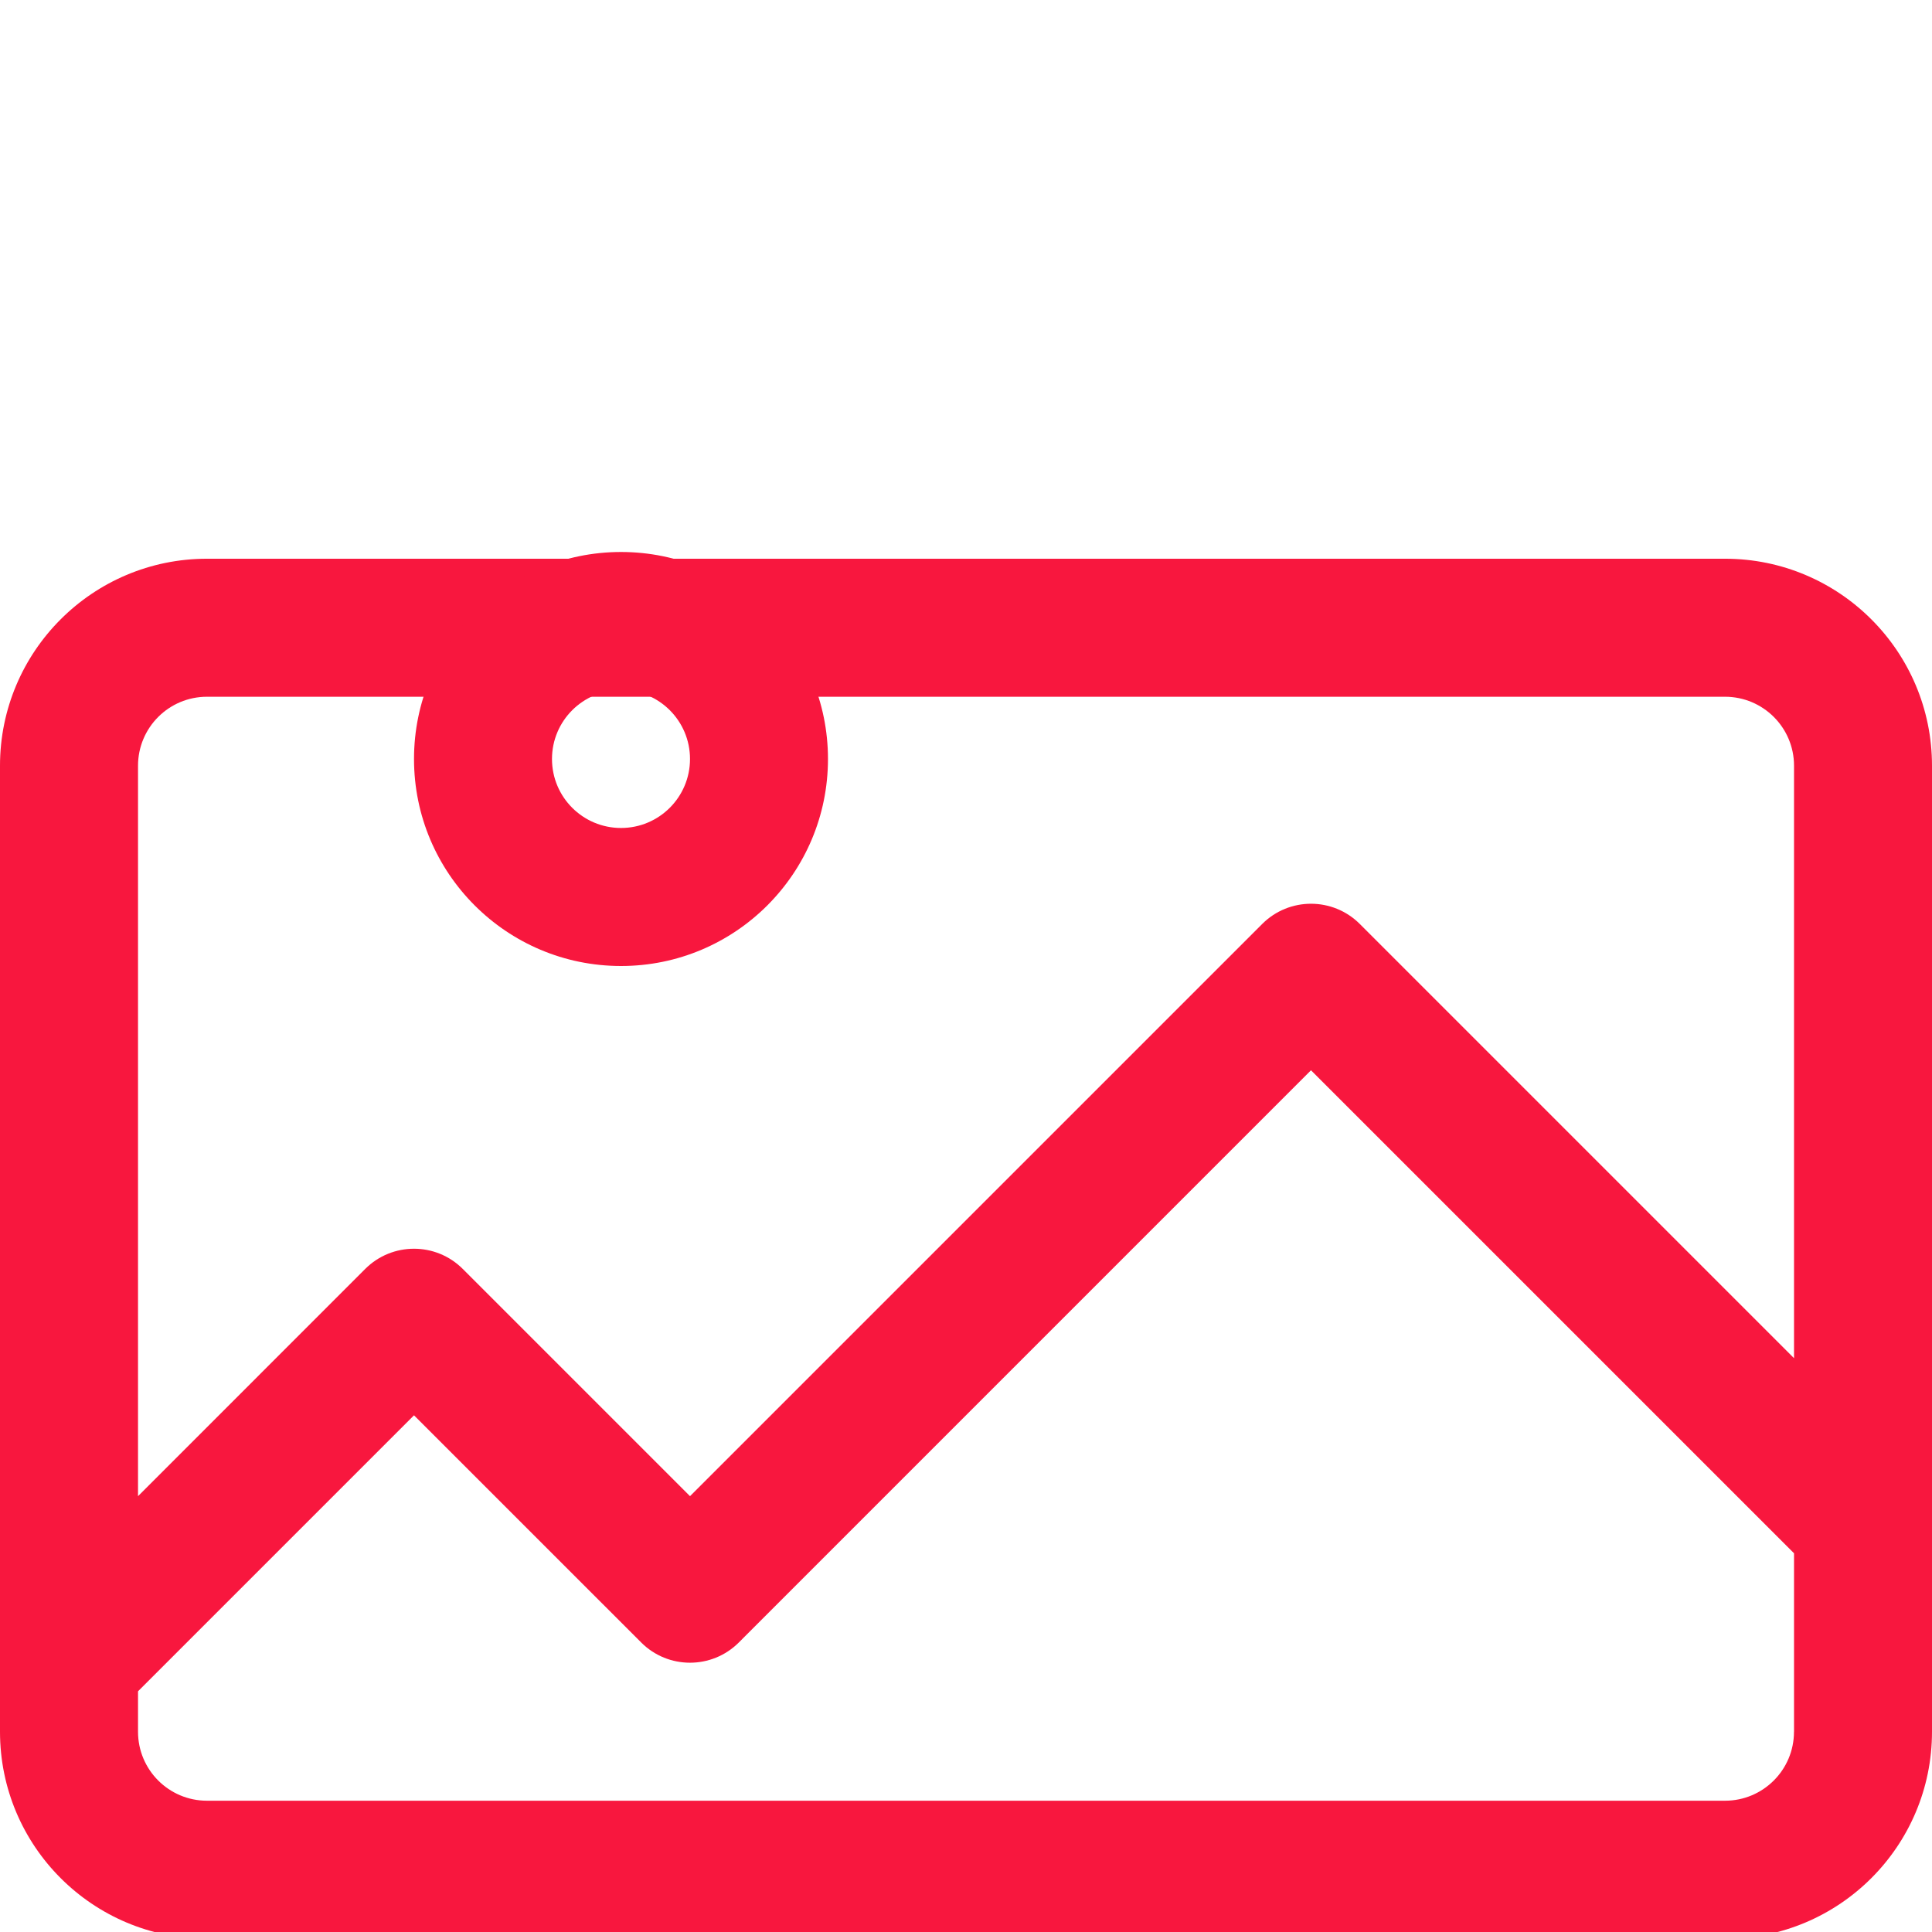 <svg width="41" height="41" viewBox="0 0 41 41" fill="none" xmlns="http://www.w3.org/2000/svg">
<g clip-path="url(#clip0)">
<path d="M36.607 11.857H4.393C1.967 11.857 0 13.824 0 16.25V36.75C0 39.176 1.967 41.143 4.393 41.143H36.607C39.033 41.143 41 39.176 41 36.75V16.25C41 13.824 39.033 11.857 36.607 11.857ZM38.071 36.75C38.071 37.559 37.416 38.214 36.607 38.214H4.393C3.584 38.214 2.929 37.559 2.929 36.75V35.892L8.786 30.035L13.608 34.857C14.179 35.428 15.106 35.428 15.678 34.857L27.821 22.713L38.072 32.963V36.75H38.071ZM38.071 28.822L28.857 19.608C28.285 19.036 27.358 19.036 26.786 19.608L14.643 31.751L9.821 26.929C9.249 26.357 8.322 26.357 7.75 26.929L2.929 31.751V16.25C2.929 15.441 3.584 14.786 4.393 14.786H36.607C37.416 14.786 38.072 15.441 38.072 16.25V28.822H38.071Z" fill="#F8173E"/>
<path d="M13.179 11.714C10.752 11.714 8.786 13.681 8.786 16.107C8.786 18.533 10.752 20.5 13.179 20.5C15.605 20.5 17.571 18.533 17.571 16.107C17.571 13.681 15.605 11.714 13.179 11.714ZM13.179 17.571C12.37 17.571 11.714 16.916 11.714 16.107C11.714 15.298 12.37 14.643 13.179 14.643C13.987 14.643 14.643 15.298 14.643 16.107C14.643 16.916 13.987 17.571 13.179 17.571Z" fill="#F8173E"/>
</g>
<defs>
<clipPath id="clip0">
<rect width="41" height="41" fill="white"/>
</clipPath>
</defs>
</svg>
